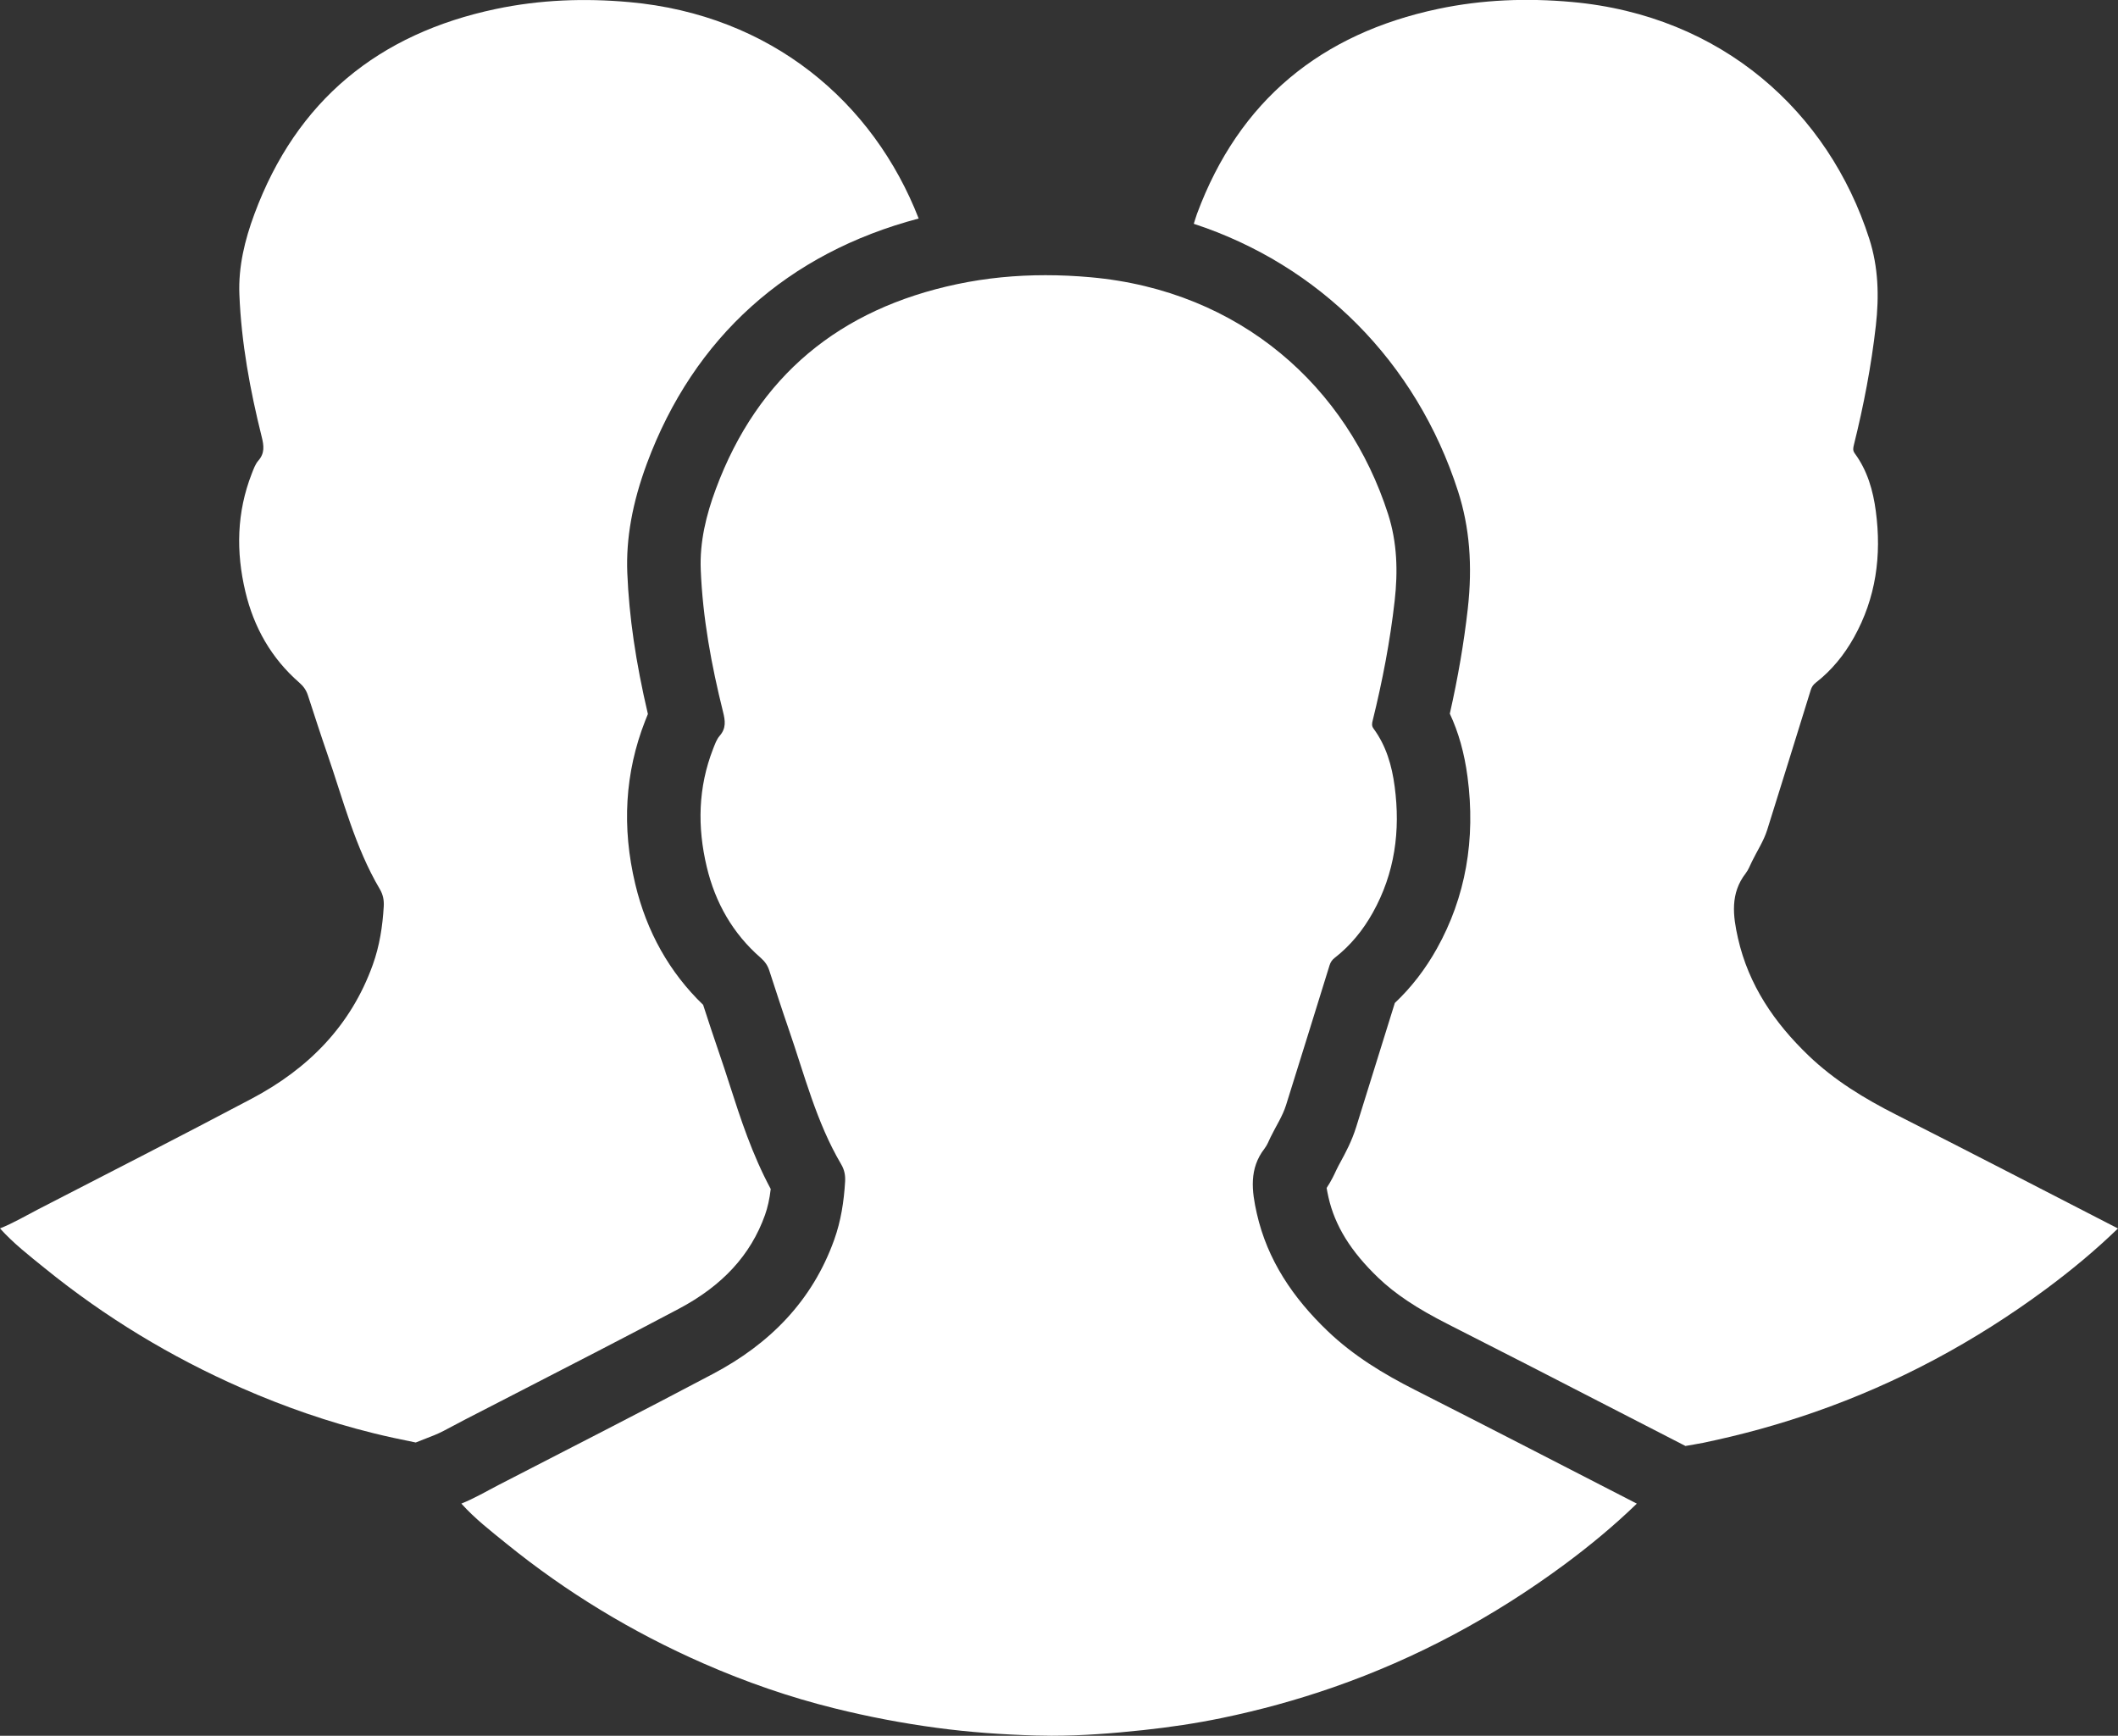 <?xml version="1.0" encoding="utf-8"?>
<!-- Generator: Adobe Illustrator 17.0.0, SVG Export Plug-In . SVG Version: 6.00 Build 0)  -->
<!DOCTYPE svg PUBLIC "-//W3C//DTD SVG 1.1//EN" "http://www.w3.org/Graphics/SVG/1.1/DTD/svg11.dtd">
<svg version="1.1" id="Слой_1" xmlns="http://www.w3.org/2000/svg" xmlns:xlink="http://www.w3.org/1999/xlink" x="0px" y="0px"
	 width="52.422px" height="42.959px" viewBox="0 0 52.422 42.959" enable-background="new 0 0 52.422 42.959" xml:space="preserve">
<rect x="0" y="0" width="52.422" height="42.959" fill="#333333" stroke="none"/>
<g>
	<path fill="#FFFFFF" d="M34.519,14.869c0.082-0.727,0.063-1.441-0.163-2.146c-1.008-3.136-3.643-5.527-7.362-5.861
		c-0.373-0.034-0.747-0.051-1.119-0.051c-0.732,0-1.461,0.069-2.184,0.221c-2.905,0.613-4.932,2.266-5.974,5.072
		c-0.239,0.642-0.401,1.308-0.373,1.997c0.048,1.193,0.264,2.362,0.552,3.518c0.055,0.219,0.08,0.406-0.084,0.593
		c-0.076,0.087-0.117,0.208-0.161,0.319c-0.374,0.957-0.394,1.936-0.158,2.925c0.211,0.885,0.642,1.645,1.332,2.247
		c0.105,0.091,0.174,0.189,0.215,0.316c0.158,0.483,0.313,0.966,0.479,1.446c0.393,1.133,0.684,2.305,1.301,3.351
		c0.08,0.135,0.106,0.273,0.097,0.428c-0.029,0.492-0.103,0.975-0.27,1.44C20.104,32.2,19.047,33.262,17.652,34
		c-1.76,0.932-3.535,1.836-5.305,2.749c-0.307,0.158-0.605,0.336-0.928,0.464c0.332,0.371,0.725,0.675,1.11,0.987
		c1.491,1.209,3.119,2.196,4.877,2.967c1.054,0.462,2.138,0.839,3.256,1.115c0.827,0.205,1.662,0.365,2.509,0.479
		c0.818,0.111,1.639,0.168,2.461,0.192c0.132,0.004,0.264,0.006,0.396,0.006c0.757,0,1.513-0.059,2.268-0.14
		c0.653-0.07,1.303-0.166,1.944-0.299c0.938-0.194,1.861-0.447,2.768-0.763c2.06-0.718,3.957-1.738,5.709-3.033
		c0.63-0.466,1.233-0.965,1.796-1.51c-1.83-0.939-3.657-1.885-5.492-2.815c-0.784-0.397-1.525-0.847-2.164-1.459
		c-0.847-0.812-1.487-1.746-1.75-2.908c-0.126-0.557-0.195-1.108,0.192-1.607c0.065-0.084,0.104-0.188,0.151-0.285
		c0.127-0.263,0.293-0.509,0.381-0.79c0.36-1.152,0.72-2.304,1.076-3.457c0.024-0.079,0.062-0.135,0.127-0.186
		c0.393-0.306,0.701-0.685,0.943-1.118c0.546-0.977,0.688-2.027,0.542-3.124c-0.068-0.515-0.209-1.007-0.523-1.433
		c-0.051-0.069-0.038-0.133-0.02-0.203C34.217,16.853,34.406,15.869,34.519,14.869z"/>
	<path fill="#FFFFFF" d="M10.29,35.701l0.462-0.182c0.134-0.053,0.302-0.143,0.481-0.239c0.093-0.05,0.186-0.1,0.28-0.148
		l1.261-0.649c1.345-0.692,2.69-1.383,4.027-2.091c1.081-0.572,1.779-1.331,2.133-2.321c0.066-0.185,0.113-0.394,0.142-0.644
		c-0.465-0.868-0.747-1.742-1.02-2.59c-0.083-0.259-0.167-0.517-0.256-0.774c-0.137-0.396-0.267-0.795-0.397-1.194
		c-0.834-0.804-1.398-1.808-1.68-2.989c-0.336-1.407-0.257-2.757,0.245-4.039c0.018-0.047,0.04-0.104,0.068-0.169
		c-0.303-1.294-0.466-2.413-0.51-3.495c-0.034-0.849,0.125-1.733,0.485-2.705c1.164-3.133,3.491-5.209,6.727-6.064
		c-1.121-2.88-3.648-5.04-7.161-5.356c-1.107-0.1-2.212-0.06-3.303,0.17C9.367,0.834,7.34,2.488,6.298,5.294
		C6.059,5.936,5.897,6.601,5.925,7.291c0.048,1.193,0.264,2.362,0.552,3.518c0.055,0.219,0.08,0.406-0.084,0.593
		c-0.076,0.087-0.117,0.208-0.161,0.319c-0.374,0.957-0.394,1.936-0.158,2.925c0.211,0.885,0.642,1.645,1.332,2.247
		c0.105,0.091,0.174,0.189,0.215,0.316c0.158,0.483,0.313,0.966,0.479,1.446c0.393,1.133,0.684,2.306,1.301,3.351
		c0.08,0.135,0.106,0.273,0.097,0.428c-0.029,0.492-0.103,0.975-0.27,1.44c-0.543,1.516-1.601,2.578-2.996,3.316
		c-1.76,0.932-3.535,1.836-5.305,2.749C0.621,30.097,0.323,30.275,0,30.402c0.332,0.371,0.725,0.675,1.11,0.987
		c1.491,1.209,3.119,2.196,4.877,2.967c1.054,0.462,2.138,0.839,3.256,1.115C9.589,35.557,9.939,35.63,10.29,35.701z"/>
	<path fill="#FFFFFF" d="M46.93,27.587c-0.784-0.397-1.525-0.847-2.164-1.459c-0.847-0.812-1.487-1.746-1.75-2.908
		c-0.126-0.557-0.195-1.108,0.192-1.607c0.065-0.084,0.104-0.188,0.151-0.285c0.127-0.263,0.293-0.509,0.381-0.79
		c0.36-1.152,0.72-2.304,1.076-3.457c0.024-0.079,0.062-0.135,0.127-0.186c0.393-0.305,0.701-0.685,0.943-1.118
		c0.546-0.977,0.688-2.027,0.542-3.125c-0.068-0.515-0.209-1.007-0.523-1.433c-0.051-0.069-0.038-0.133-0.021-0.204
		c0.243-0.975,0.432-1.96,0.545-2.959c0.082-0.727,0.063-1.441-0.163-2.146c-1.007-3.136-3.643-5.527-7.362-5.861
		c-1.107-0.1-2.212-0.06-3.303,0.17c-2.905,0.613-4.932,2.267-5.974,5.072c-0.03,0.082-0.053,0.166-0.08,0.248
		c3.095,1.014,5.507,3.404,6.542,6.625c0.283,0.88,0.361,1.831,0.239,2.908c-0.096,0.845-0.242,1.698-0.444,2.591
		c0.216,0.461,0.361,0.977,0.438,1.561c0.206,1.552-0.049,2.983-0.757,4.251c-0.287,0.514-0.636,0.966-1.042,1.348
		c-0.317,1.024-0.636,2.046-0.956,3.069c-0.112,0.358-0.269,0.647-0.384,0.858c-0.032,0.06-0.066,0.119-0.111,0.214
		c-0.044,0.096-0.118,0.258-0.237,0.437c0.008,0.05,0.021,0.123,0.045,0.229c0.16,0.708,0.552,1.341,1.233,1.994
		c0.421,0.403,0.953,0.757,1.727,1.15c1.309,0.663,2.615,1.335,3.92,2.007l1.581,0.813l0.375,0.193
		c0.144-0.026,0.289-0.048,0.432-0.077c0.938-0.194,1.861-0.447,2.768-0.763c2.06-0.718,3.957-1.738,5.709-3.033
		c0.63-0.466,1.233-0.965,1.796-1.51C50.592,29.463,48.765,28.517,46.93,27.587z"/>
</g>
</svg>
